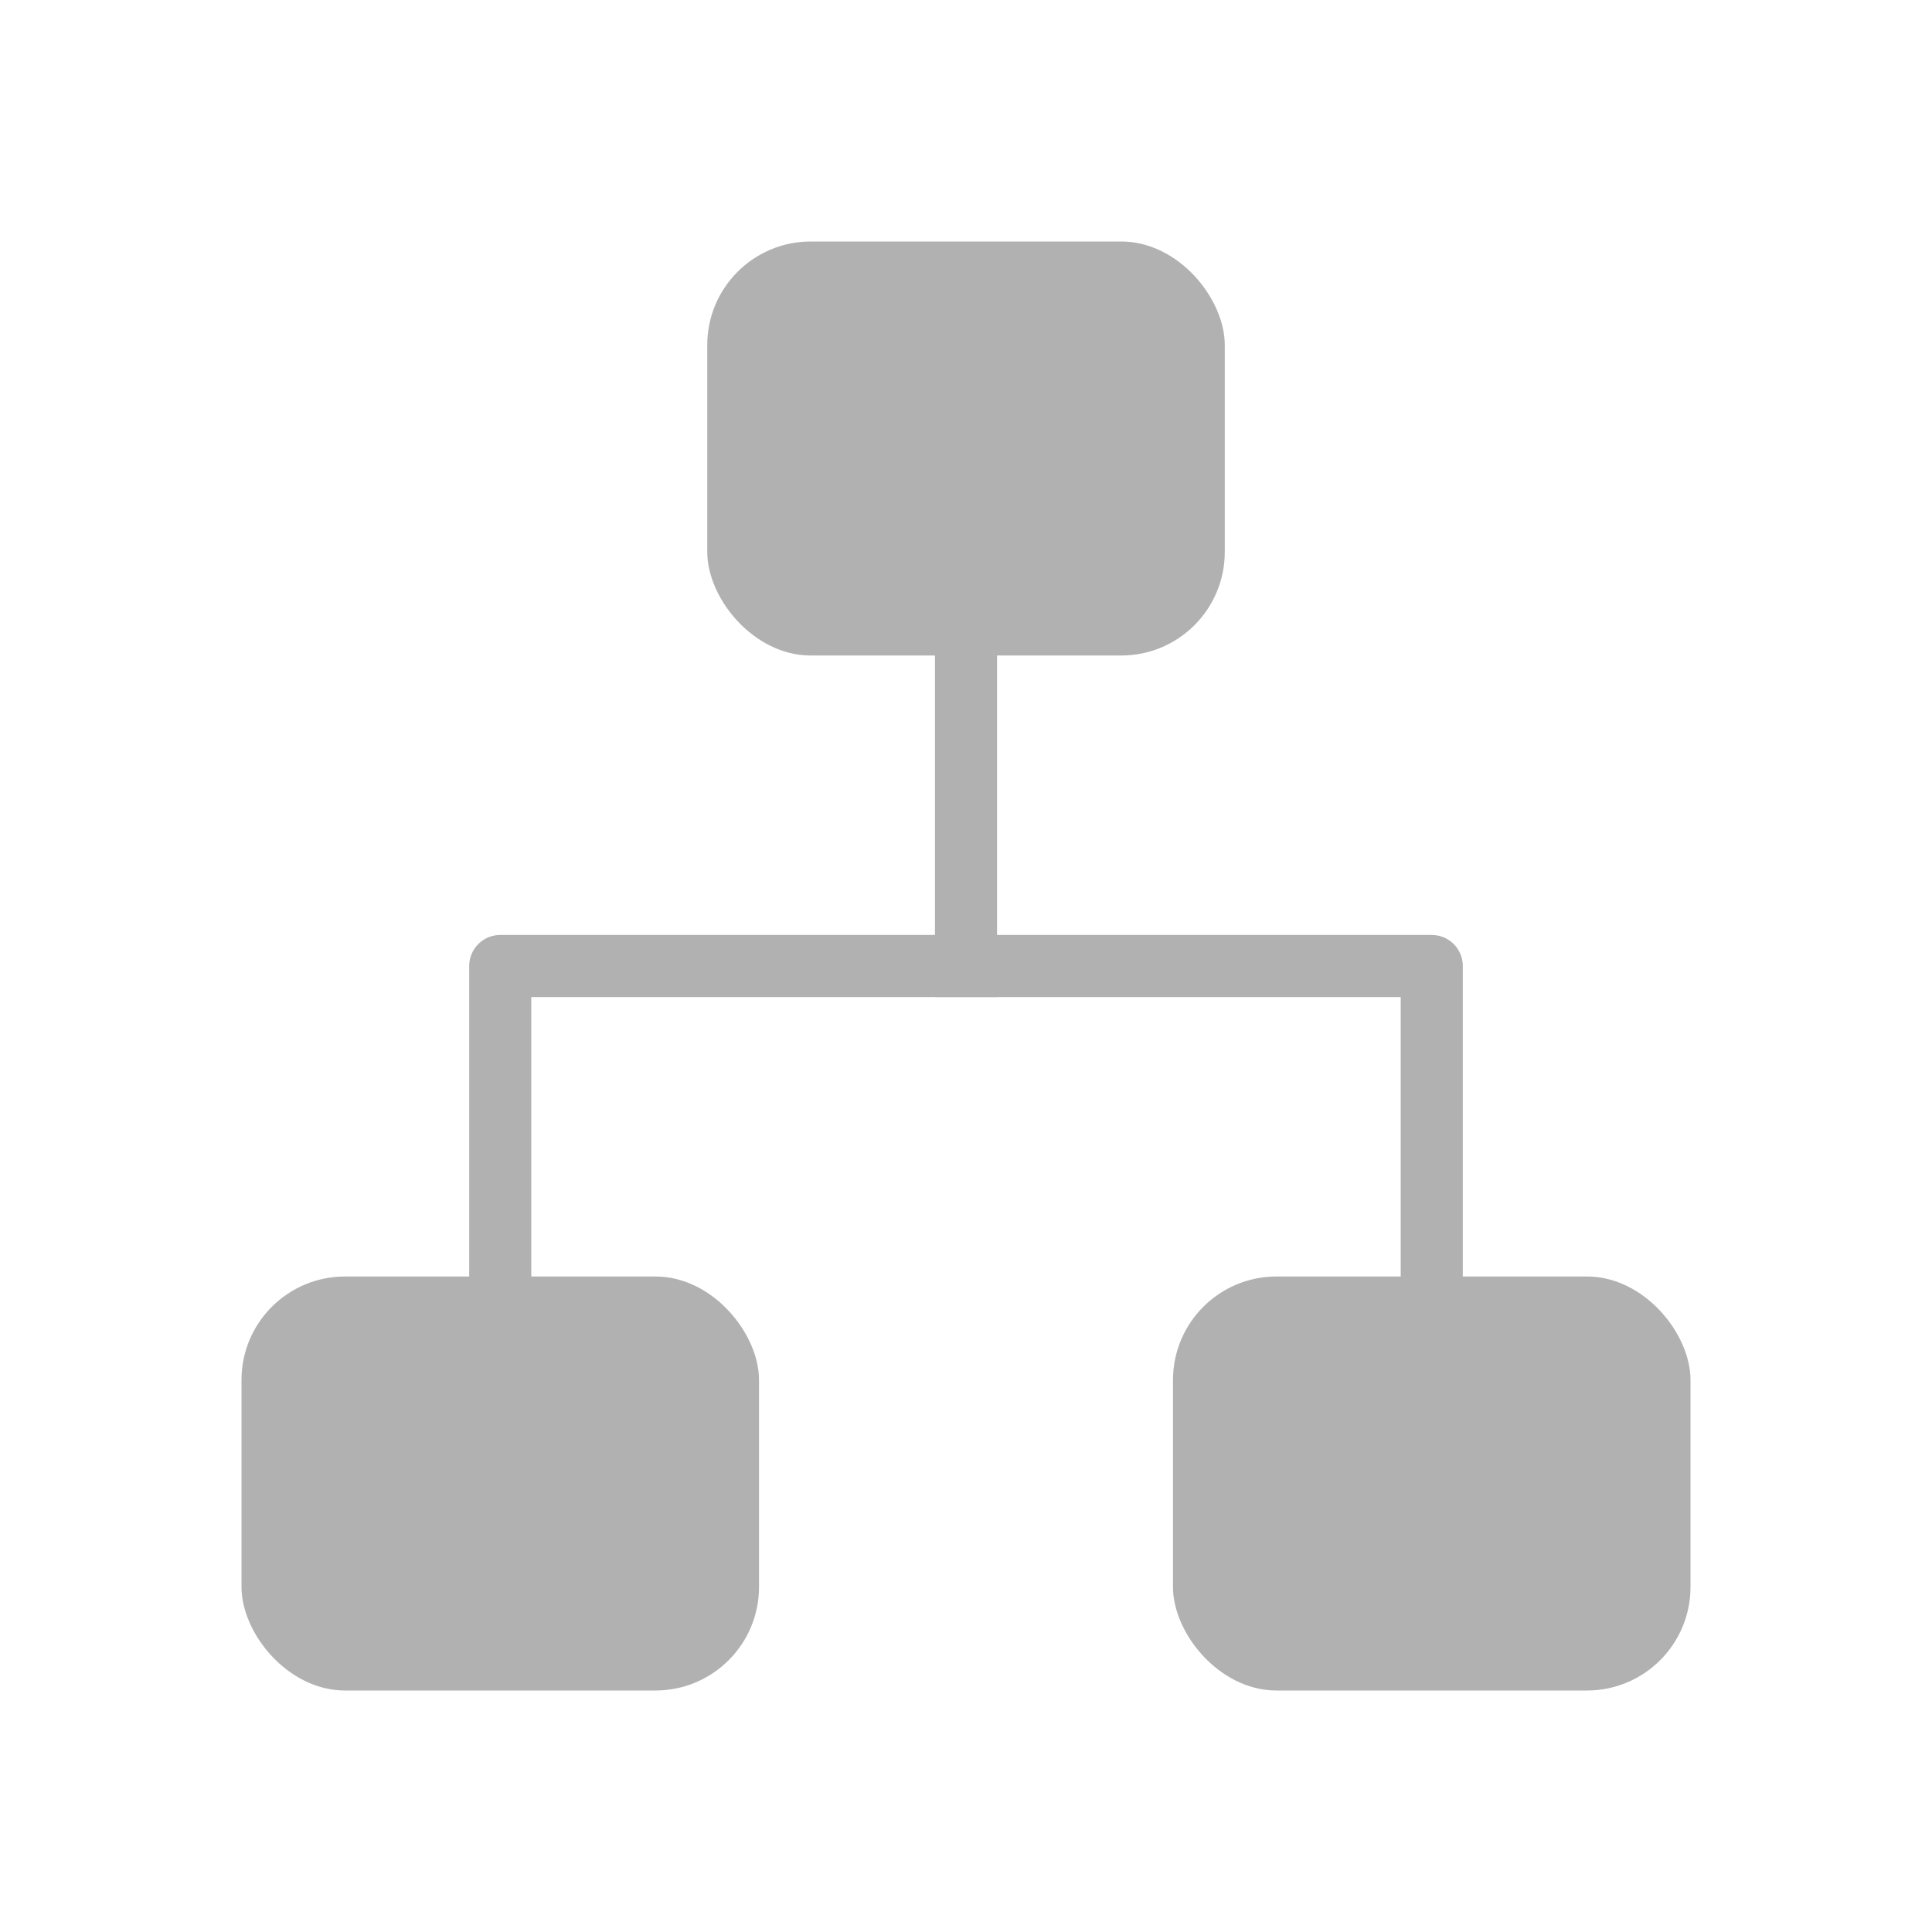 <?xml version="1.0" encoding="UTF-8" standalone="no"?>
<!-- Created with Inkscape (http://www.inkscape.org/) -->

<svg
   width="80"
   height="80"
   viewBox="0 0 80 80"
   version="1.1"
   id="svg1"
   inkscape:version="1.4 (1:1.4+202410161351+e7c3feb100)"
   sodipodi:docname="network.svg"
   inkscape:export-filename="maker.png"
   inkscape:export-xdpi="96"
   inkscape:export-ydpi="96"
   xmlns:inkscape="http://www.inkscape.org/namespaces/inkscape"
   xmlns:sodipodi="http://sodipodi.sourceforge.net/DTD/sodipodi-0.dtd"
   xmlns="http://www.w3.org/2000/svg"
   xmlns:svg="http://www.w3.org/2000/svg">
  <sodipodi:namedview
     id="namedview1"
     pagecolor="#ffffff"
     bordercolor="#000000"
     borderopacity="0.25"
     inkscape:showpageshadow="2"
     inkscape:pageopacity="0.0"
     inkscape:pagecheckerboard="0"
     inkscape:deskcolor="#d1d1d1"
     inkscape:document-units="px"
     showgrid="true"
     inkscape:zoom="8.0000002"
     inkscape:cx="40.624999"
     inkscape:cy="30.437499"
     inkscape:window-width="1920"
     inkscape:window-height="1011"
     inkscape:window-x="1920"
     inkscape:window-y="32"
     inkscape:window-maximized="1"
     inkscape:current-layer="layer1">
    <inkscape:grid
       id="grid1"
       units="px"
       originx="0"
       originy="0"
       spacingx="1"
       spacingy="1"
       empcolor="#0099e5"
       empopacity="0.302"
       color="#0099e5"
       opacity="0.149"
       empspacing="5"
       enabled="true"
       visible="true" />
  </sodipodi:namedview>
  <defs
     id="defs1" />
  <g
     inkscape:label="Layer 1"
     inkscape:groupmode="layer"
     id="layer1">
    <rect
       style="fill:#b1b1b1;fill-opacity:1;stroke:none;stroke-width:6.027;stroke-linecap:round;stroke-linejoin:round"
       id="rect1"
       width="21.429"
       height="17.143"
       x="29.286"
       y="10"
       rx="4.286"
       ry="4.286" />
    <rect
       style="fill:#b1b1b1;fill-opacity:1;stroke:none;stroke-width:6.027;stroke-linecap:round;stroke-linejoin:round"
       id="rect1-2"
       width="21.429"
       height="17.143"
       x="48.571"
       y="52.857"
       rx="4.286"
       ry="4.286" />
    <rect
       style="fill:#b1b1b1;fill-opacity:1;stroke:none;stroke-width:6.027;stroke-linecap:round;stroke-linejoin:round"
       id="rect1-2-7"
       width="21.429"
       height="17.143"
       x="10"
       y="52.857"
       rx="4.286"
       ry="4.286" />
    <path
       style="fill:none;fill-opacity:1;stroke:#b1b1b1;stroke-width:2.571;stroke-linecap:square;stroke-linejoin:round;stroke-dasharray:none;stroke-opacity:1"
       d="M 20.714,61.429 V 40 H 40 59.286 v 21.429"
       id="path1" />
    <path
       style="fill:none;fill-opacity:1;stroke:#b1b1b1;stroke-width:2.571;stroke-linecap:square;stroke-linejoin:round;stroke-dasharray:none;stroke-opacity:1"
       d="M 40,40 V 18.571"
       id="path2" />
  </g>
</svg>
